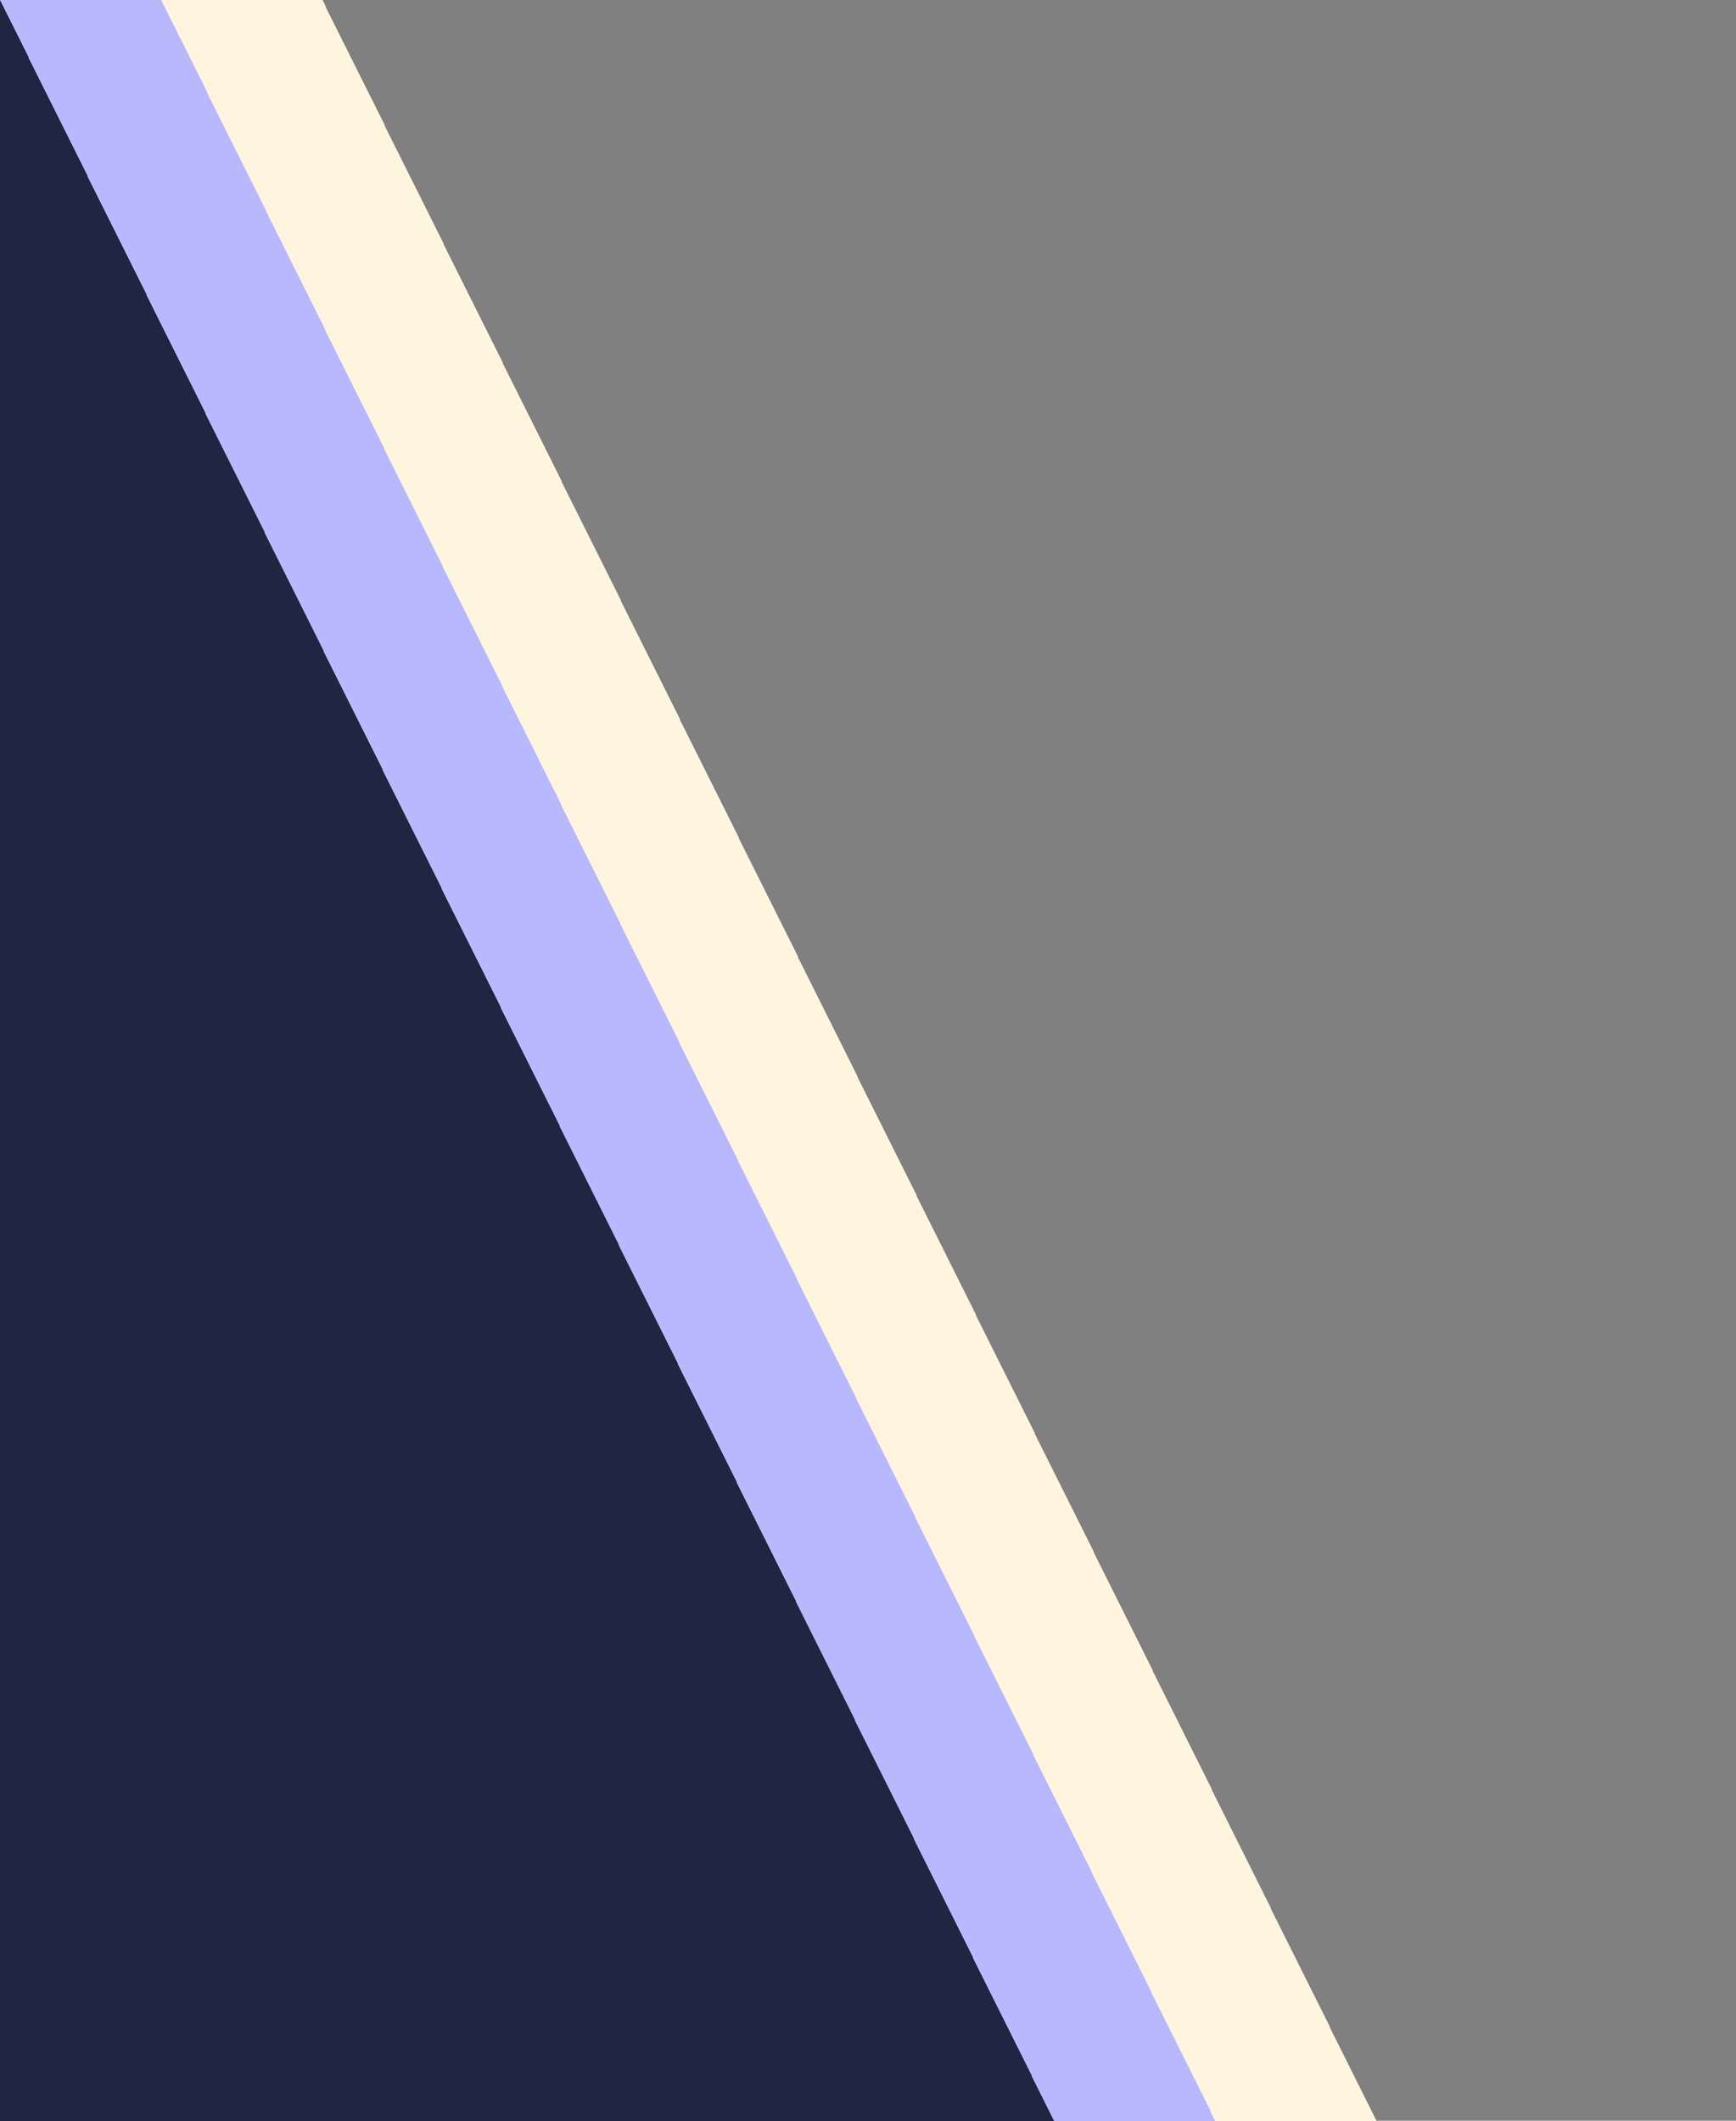 <svg xmlns="http://www.w3.org/2000/svg" xmlns:xlink="http://www.w3.org/1999/xlink" viewBox="0 0 1400 1710" shape-rendering="crispEdges">
	<rect x="0" y="0" width="1400" height="1710" fill="#808080" stroke="none"/>
	<polygon fill="#202642" points="0,1710 850,1710 0,0"/>
	<polygon fill="#B8B8FF" points="0,0 850,1710 980,1710 130,0"/>
	<polygon fill="#FFF4DD" points="130,0 980,1710 1110,1710 260,0"/>
</svg>
